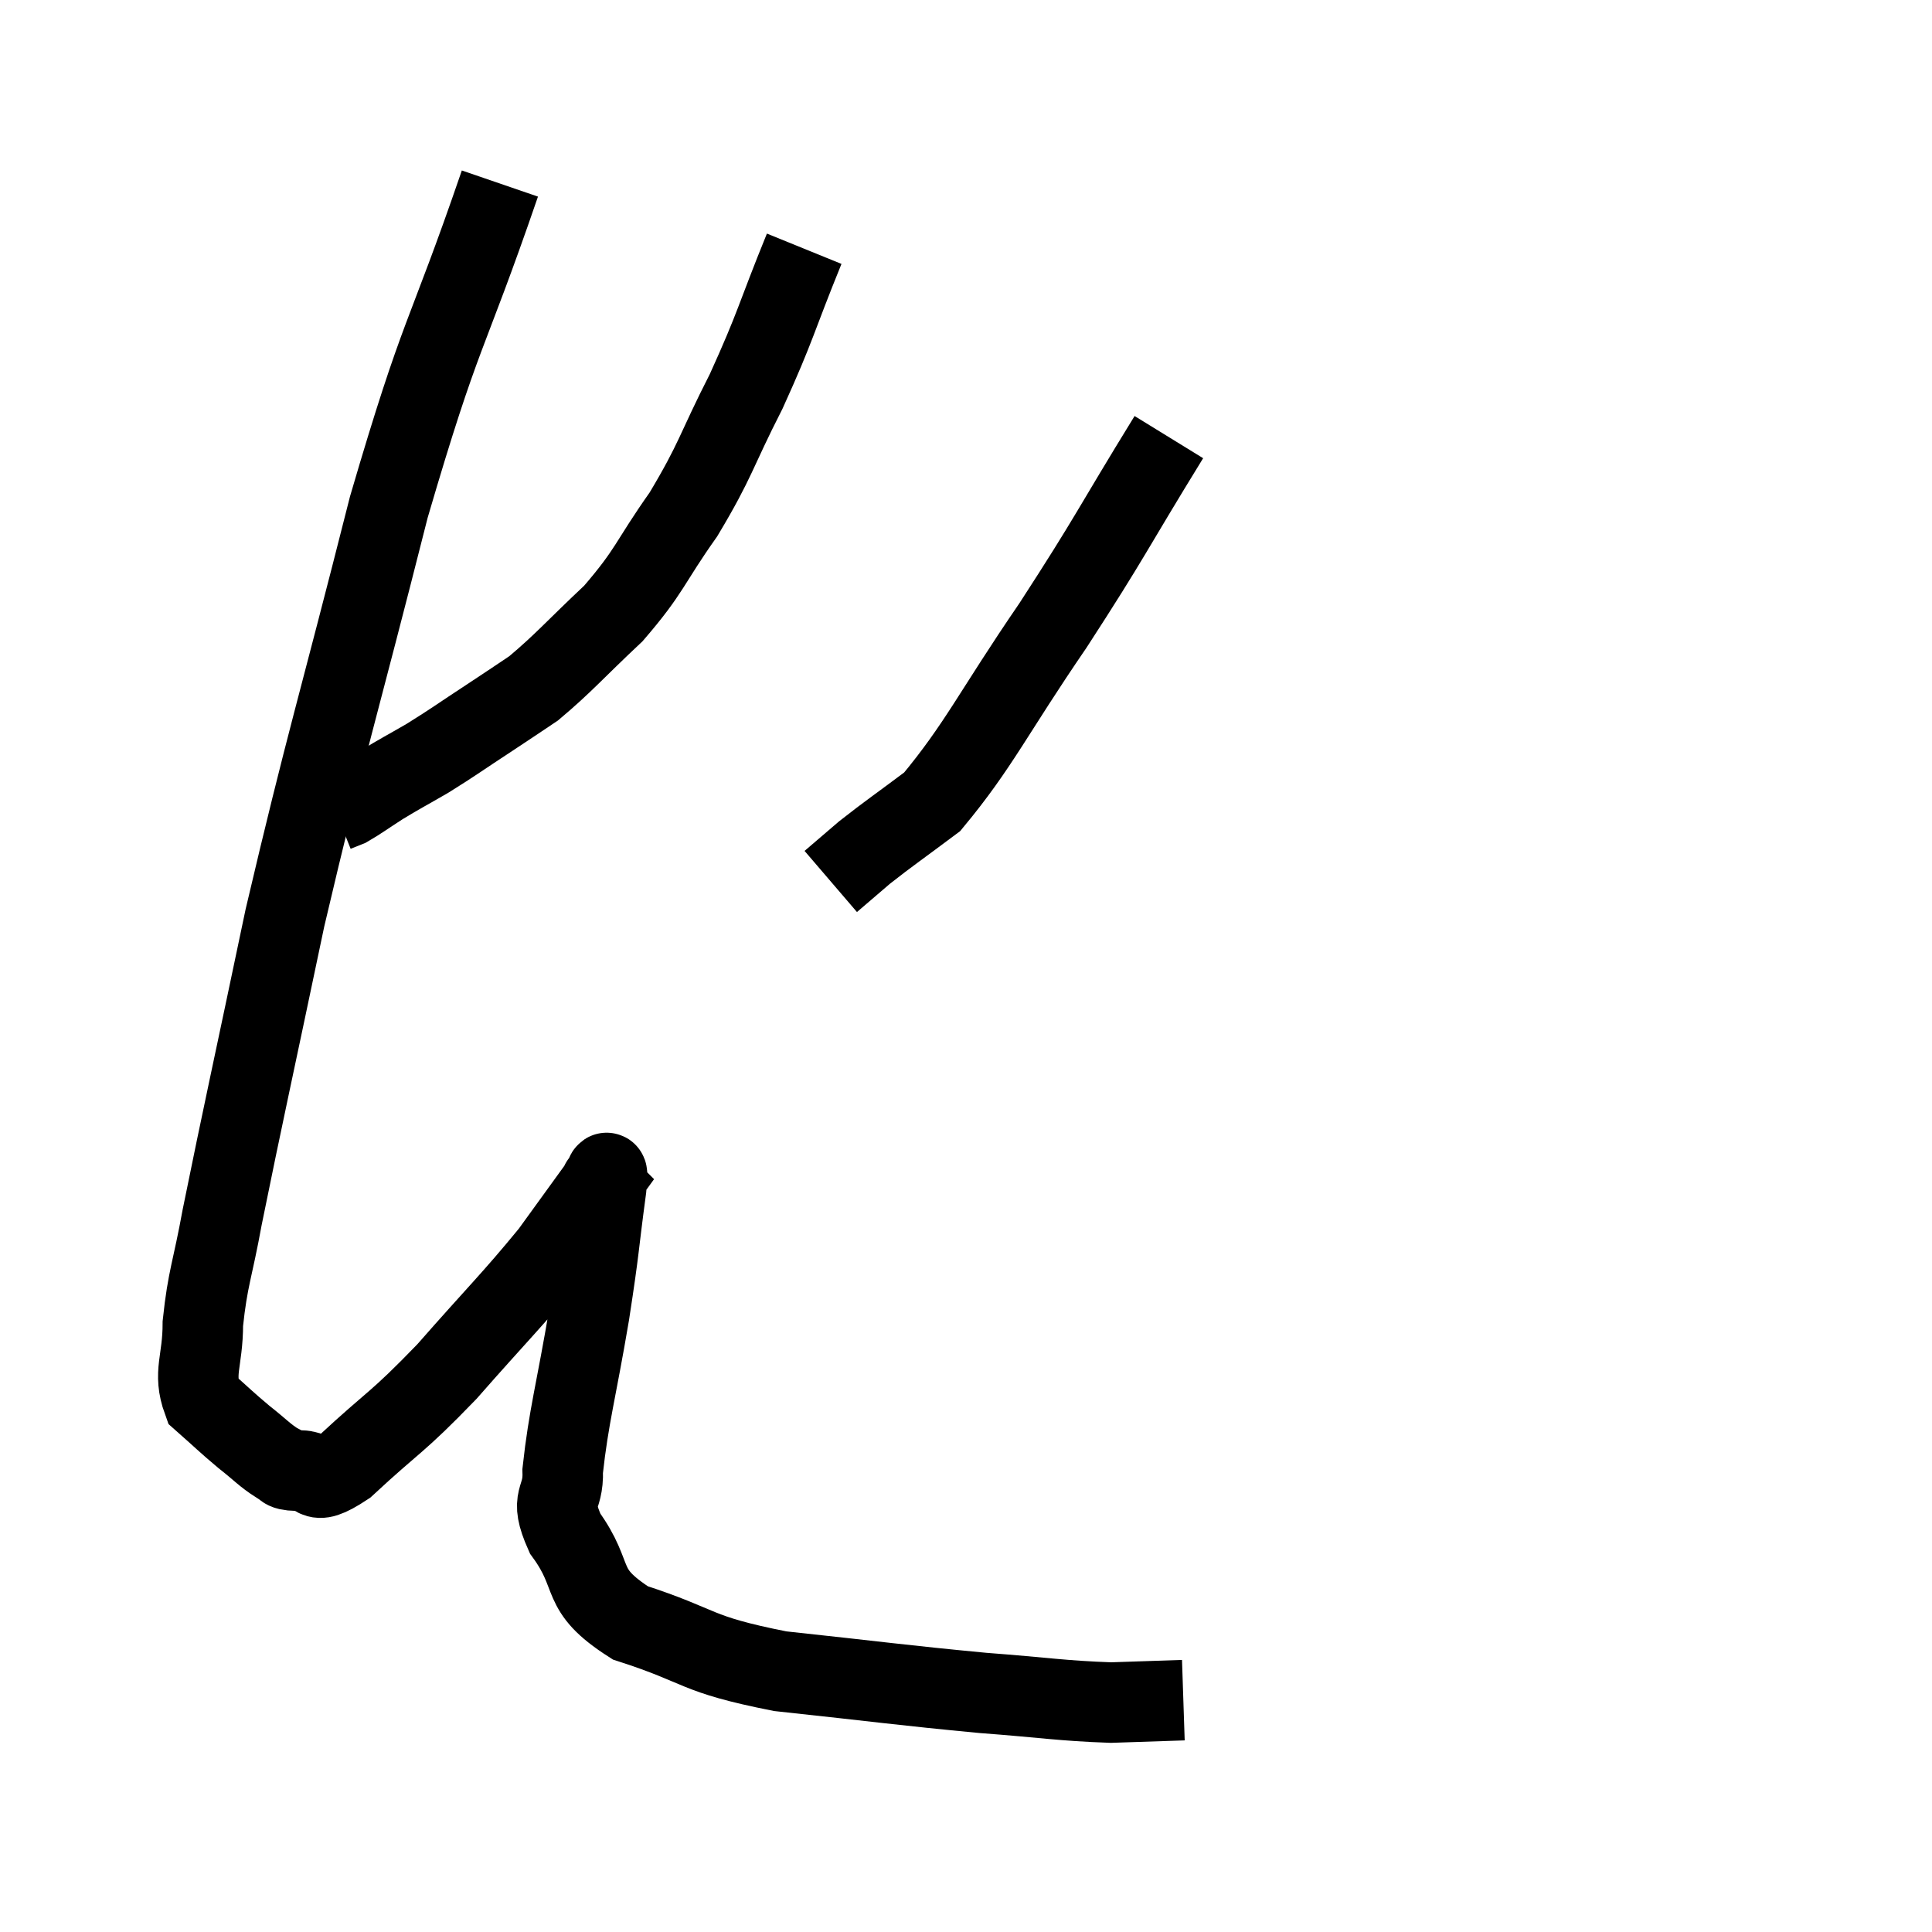 <svg width="48" height="48" viewBox="0 0 48 48" xmlns="http://www.w3.org/2000/svg"><path d="M 12.42 4.56 C 11.04 8.58, 10.995 8.04, 9.66 12.6 C 8.37 17.7, 8.115 18.39, 7.08 22.8 C 6.3 26.52, 6.03 27.72, 5.52 30.24 C 5.28 31.56, 5.16 31.74, 5.04 32.88 C 5.04 33.84, 4.785 34.095, 5.04 34.8 C 5.55 35.25, 5.595 35.31, 6.06 35.7 C 6.48 36.03, 6.57 36.15, 6.9 36.36 C 7.14 36.45, 6.96 36.525, 7.38 36.54 C 7.98 36.48, 7.65 37.035, 8.58 36.42 C 9.84 35.25, 9.825 35.4, 11.1 34.08 C 12.39 32.61, 12.72 32.31, 13.68 31.14 C 14.31 30.27, 14.625 29.835, 14.94 29.4 C 14.94 29.4, 14.91 29.37, 14.94 29.4 C 15 29.46, 15.135 28.71, 15.06 29.52 C 14.85 31.08, 14.91 30.885, 14.64 32.64 C 14.31 34.59, 14.13 35.175, 13.98 36.54 C 14.01 37.32, 13.62 37.155, 14.04 38.1 C 14.85 39.21, 14.325 39.465, 15.66 40.32 C 17.52 40.92, 17.19 41.085, 19.38 41.52 C 21.9 41.79, 22.365 41.865, 24.42 42.06 C 26.01 42.18, 26.355 42.255, 27.6 42.3 C 28.5 42.27, 28.95 42.255, 29.4 42.24 L 29.4 42.24" fill="none" stroke="black" stroke-width="2"></path><path d="M 19.98 6.18 C 19.26 7.95, 19.29 8.07, 18.54 9.72 C 17.76 11.25, 17.805 11.4, 16.98 12.78 C 16.11 14.01, 16.17 14.16, 15.24 15.24 C 14.25 16.17, 14.025 16.455, 13.26 17.1 C 12.72 17.46, 12.84 17.385, 12.18 17.82 C 11.4 18.33, 11.295 18.42, 10.62 18.84 C 10.05 19.17, 9.975 19.2, 9.48 19.5 C 9.06 19.77, 8.925 19.875, 8.64 20.04 C 8.49 20.1, 8.415 20.13, 8.34 20.16 C 8.34 20.16, 8.34 20.16, 8.34 20.16 L 8.34 20.16" fill="none" stroke="black" stroke-width="2"></path><path d="M 29.04 10.86 C 27.6 13.2, 27.63 13.275, 26.16 15.54 C 24.66 17.73, 24.33 18.51, 23.16 19.92 C 22.32 20.55, 22.11 20.685, 21.48 21.18 L 20.64 21.9" fill="none" stroke="black" stroke-width="2"></path></svg>